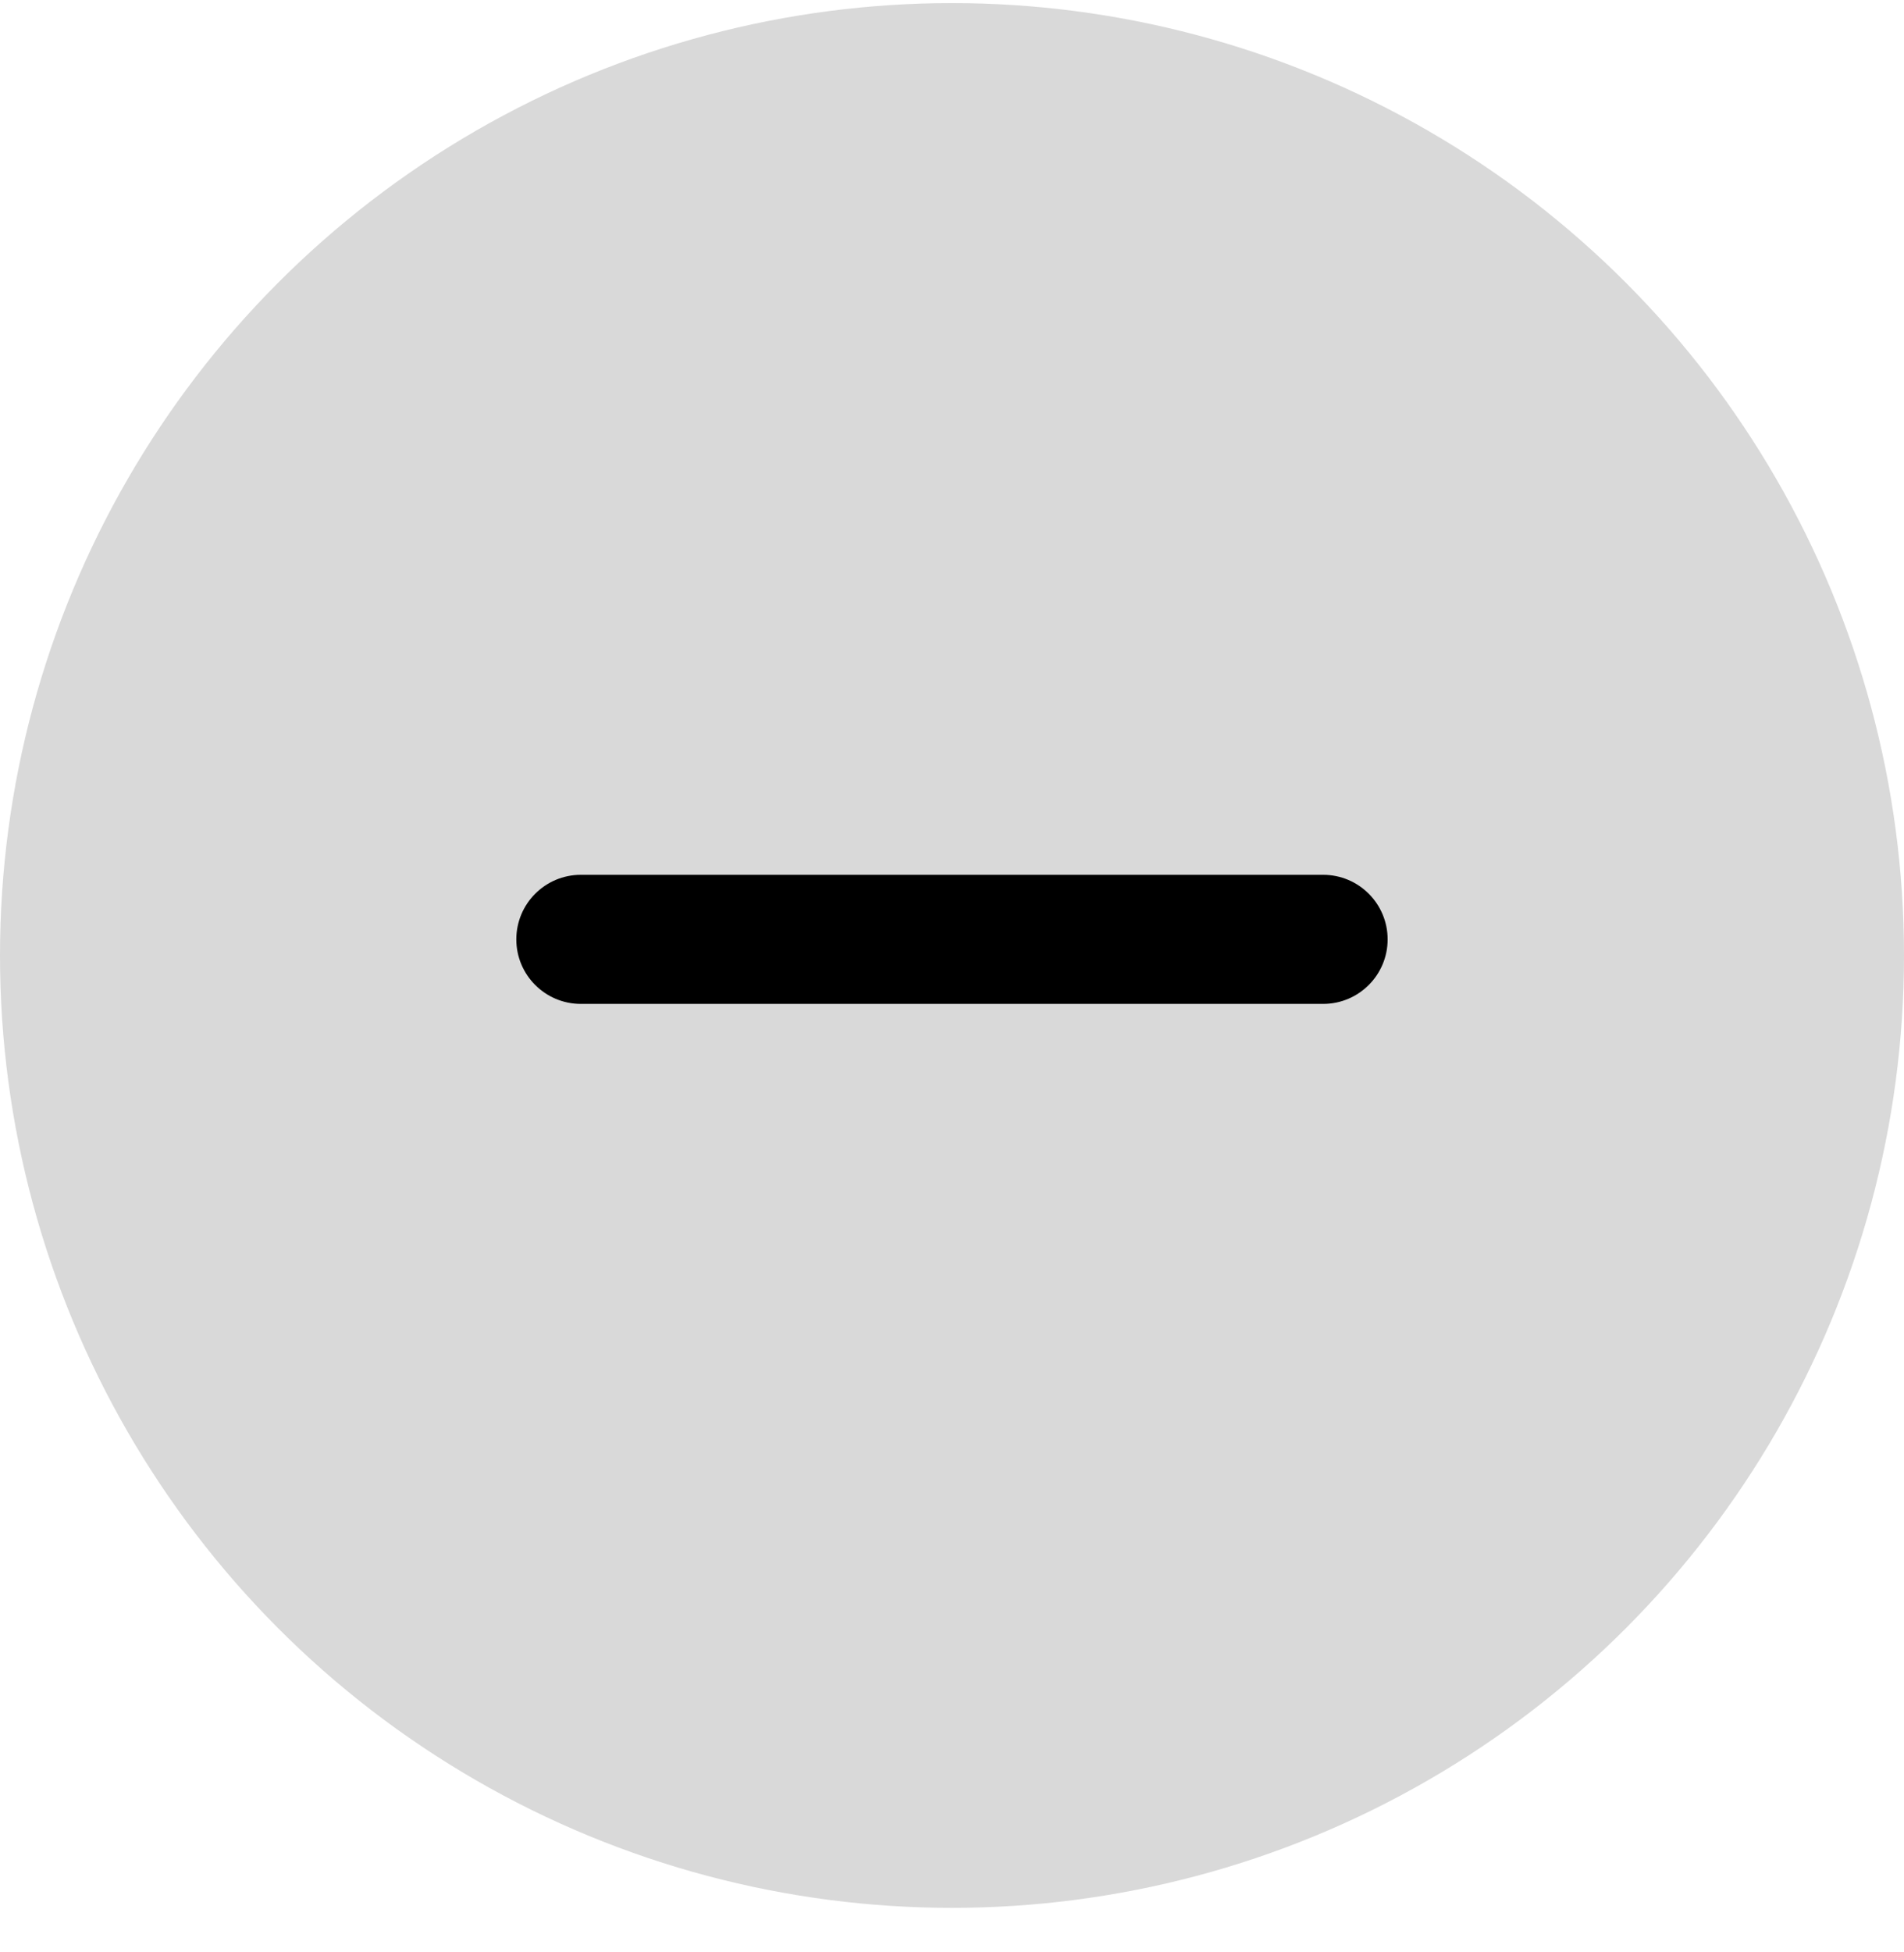 <svg width="40" height="41" viewBox="0 0 40 41" fill="none" xmlns="http://www.w3.org/2000/svg">
<circle cx="20" cy="20.065" r="20" fill="#D9D9D9"/>
<path fill-rule="evenodd" clip-rule="evenodd" d="M10.847 19.727C10.847 18.978 11.454 18.371 12.203 18.371L27.797 18.371C28.545 18.371 29.152 18.978 29.152 19.727C29.152 20.475 28.545 21.082 27.797 21.082L12.203 21.082C11.454 21.082 10.847 20.475 10.847 19.727Z" fill="black"/>
</svg>
